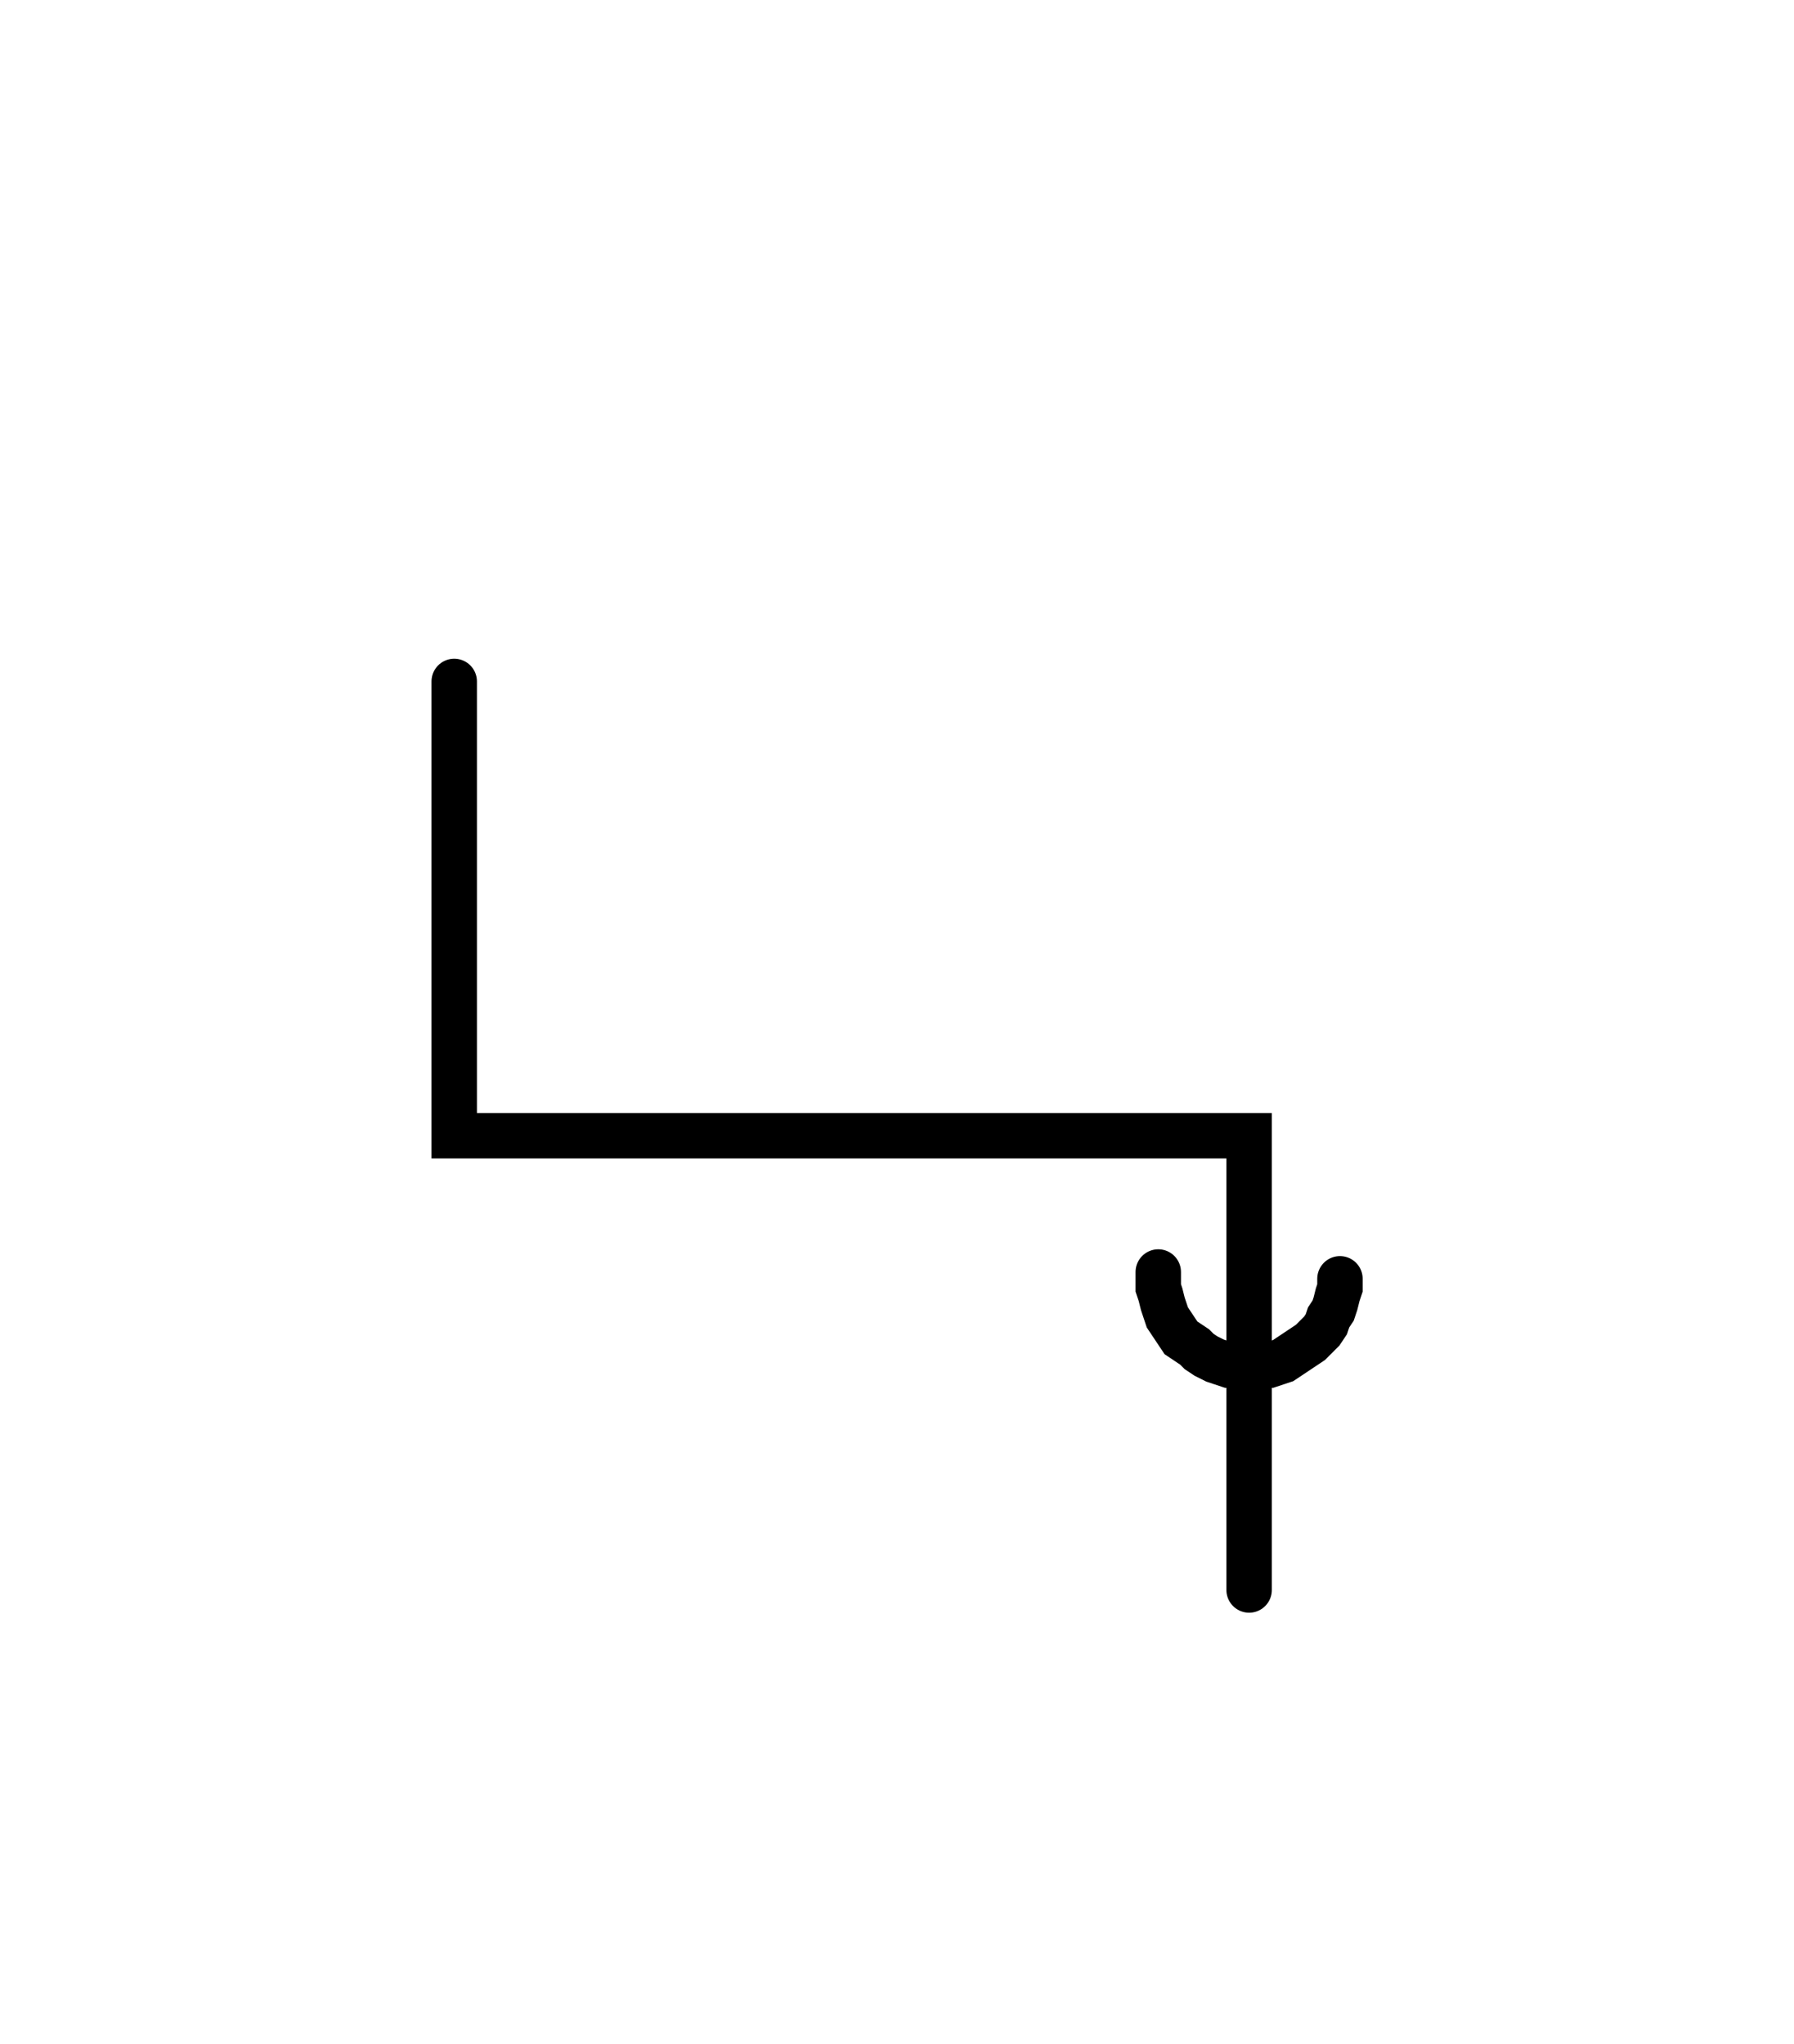 <svg xmlns="http://www.w3.org/2000/svg" width="78.992" height="90.0" style="fill:none; stroke-linecap:round;">
    <rect width="100%" height="100%" fill="#FFFFFF" />
<path stroke="#000000" stroke-width="2" d="M 75,75" />
<path stroke="#000000" stroke-width="2" d="M 20,30 20,50 30,50 50,50 55,50 55,70" />
<path stroke="#000000" stroke-width="2" d="M 55,56" />
<path stroke="#000000" stroke-width="2" d="M 51,56 51,56.3 51,56.7 51.1,57 51.2,57.4 51.3,57.7 51.4,58 51.6,58.3 51.8,58.6 52,58.9 52.3,59.1 52.6,59.3 52.8,59.5 53.1,59.7 53.5,59.9 53.8,60 54.1,60.1 54.5,60.1 54.8,60.2 55.2,60.2 55.5,60.1 55.9,60.1 56.2,60 56.5,59.9 56.8,59.7 57.1,59.5 57.4,59.3 57.7,59.1 57.9,58.9 58.2,58.6 58.4,58.3 58.5,58 58.7,57.7 58.8,57.4 58.9,57 59,56.7 59,56.3" />
</svg>